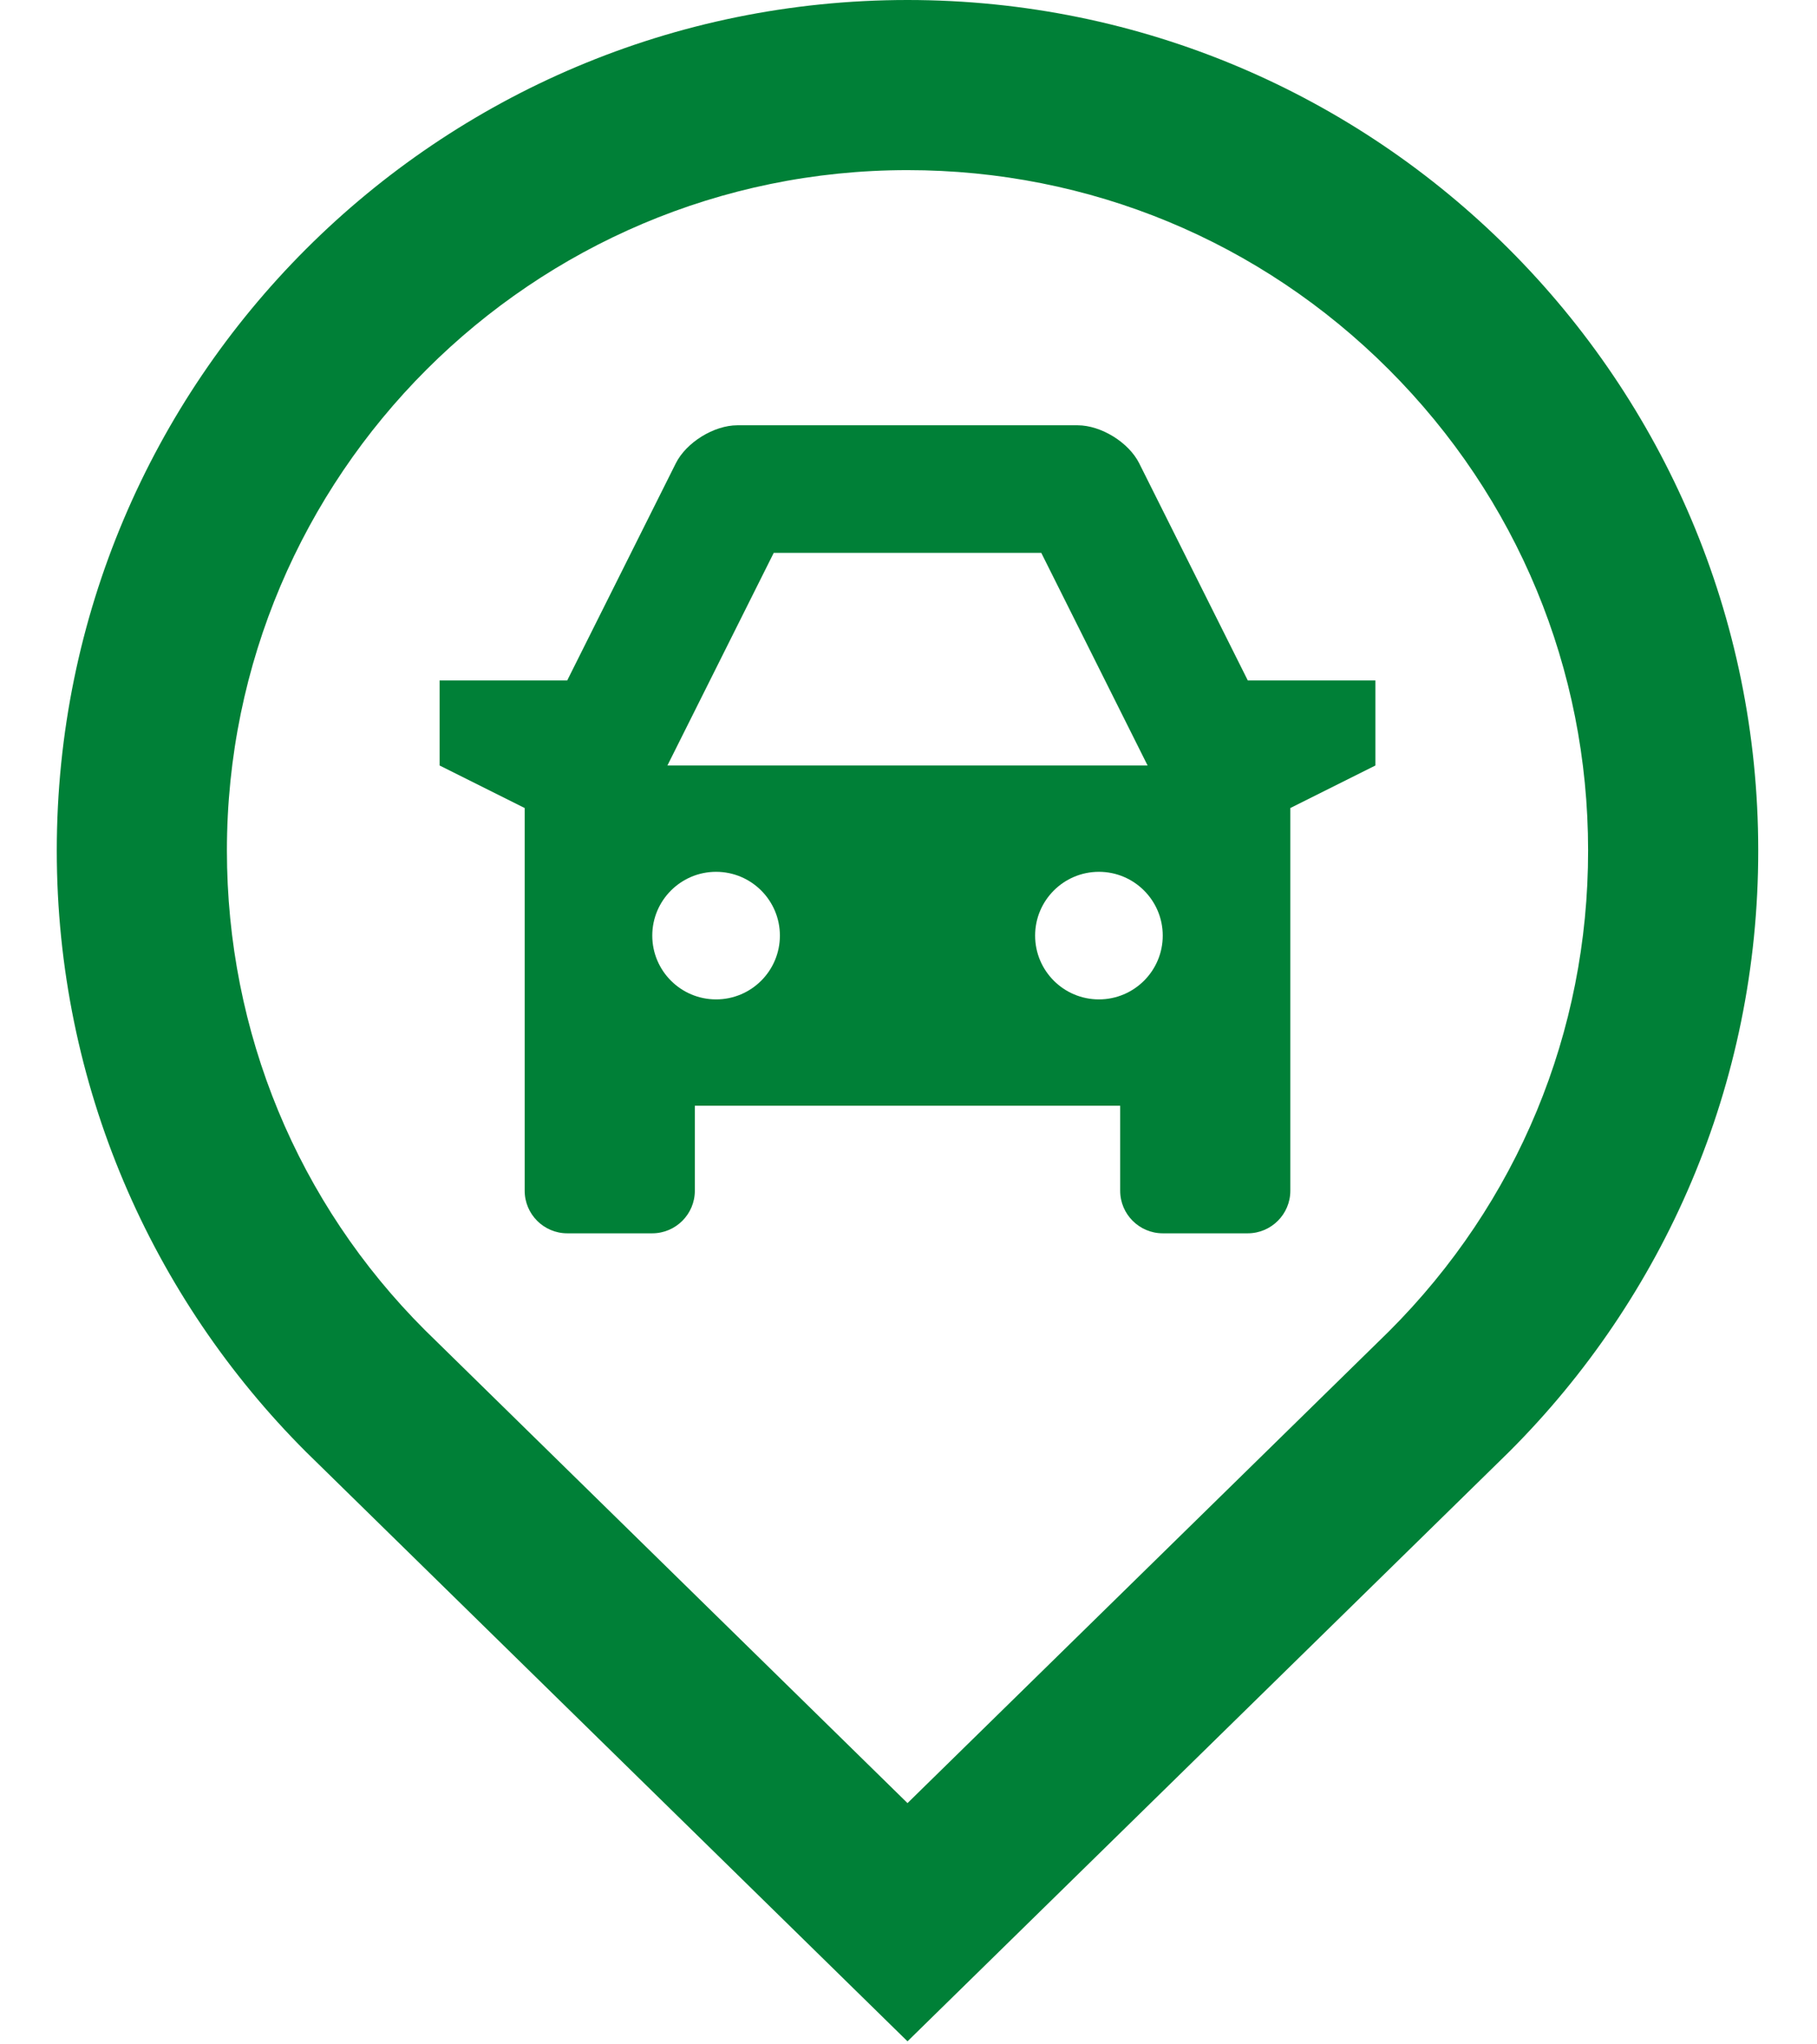 <svg xmlns="http://www.w3.org/2000/svg" xmlns:xlink="http://www.w3.org/1999/xlink" width="400" zoomAndPan="magnify" viewBox="0 0 300 337.5" height="450" preserveAspectRatio="xMidYMid meet" version="1.0"><path fill="rgb(0%, 50.2%, 21.57%)" d="M 149.836 0 C 72.297 0 9.375 62.832 9.375 140.418 C 9.375 179.172 25.094 214.27 50.527 239.691 L 149.836 337 L 249.176 239.672 C 274.605 214.273 290.328 179.176 290.297 140.391 C 290.297 62.902 227.418 0 149.836 0 Z M 229.328 219.785 L 149.836 297.672 L 70.199 219.621 C 49.152 198.617 37.465 170.41 37.465 140.418 C 37.465 78.477 87.875 28.086 149.836 28.086 C 179.848 28.086 208.078 39.781 229.297 60.996 C 250.52 82.223 262.207 110.418 262.207 140.391 C 262.234 170.41 250.543 198.59 229.328 219.785 Z M 229.328 219.785 " fill-opacity="1" fill-rule="nonzero"/><path fill="rgb(0%, 50.2%, 21.57%)" d="M 206.02 112.332 L 188.094 76.492 C 186.367 73.035 181.797 70.211 177.93 70.211 L 121.742 70.211 C 117.875 70.211 113.305 73.035 111.578 76.492 L 93.652 112.332 L 72.582 112.332 L 72.582 126.375 L 86.629 133.395 L 86.629 196.582 C 86.629 200.449 89.785 203.605 93.652 203.605 L 107.695 203.605 C 111.566 203.605 114.723 200.449 114.723 196.582 L 114.723 182.543 L 184.949 182.543 L 184.949 196.582 C 184.949 200.449 188.105 203.605 191.977 203.605 L 206.02 203.605 C 209.887 203.605 213.043 200.449 213.043 196.582 L 213.043 133.395 L 227.09 126.375 L 227.09 112.332 Z M 118.23 164.988 C 112.418 164.988 107.695 160.273 107.695 154.457 C 107.695 148.648 112.418 143.926 118.23 143.926 C 124.047 143.926 128.766 148.648 128.766 154.457 C 128.766 160.273 124.047 164.988 118.23 164.988 Z M 110.195 126.375 L 127.75 91.27 L 171.922 91.27 L 189.477 126.375 Z M 181.441 164.988 C 175.625 164.988 170.906 160.273 170.906 154.457 C 170.906 148.648 175.625 143.926 181.441 143.926 C 187.254 143.926 191.977 148.648 191.977 154.457 C 191.977 160.273 187.254 164.988 181.441 164.988 Z M 181.441 164.988 " fill-opacity="1" fill-rule="nonzero"/></svg>